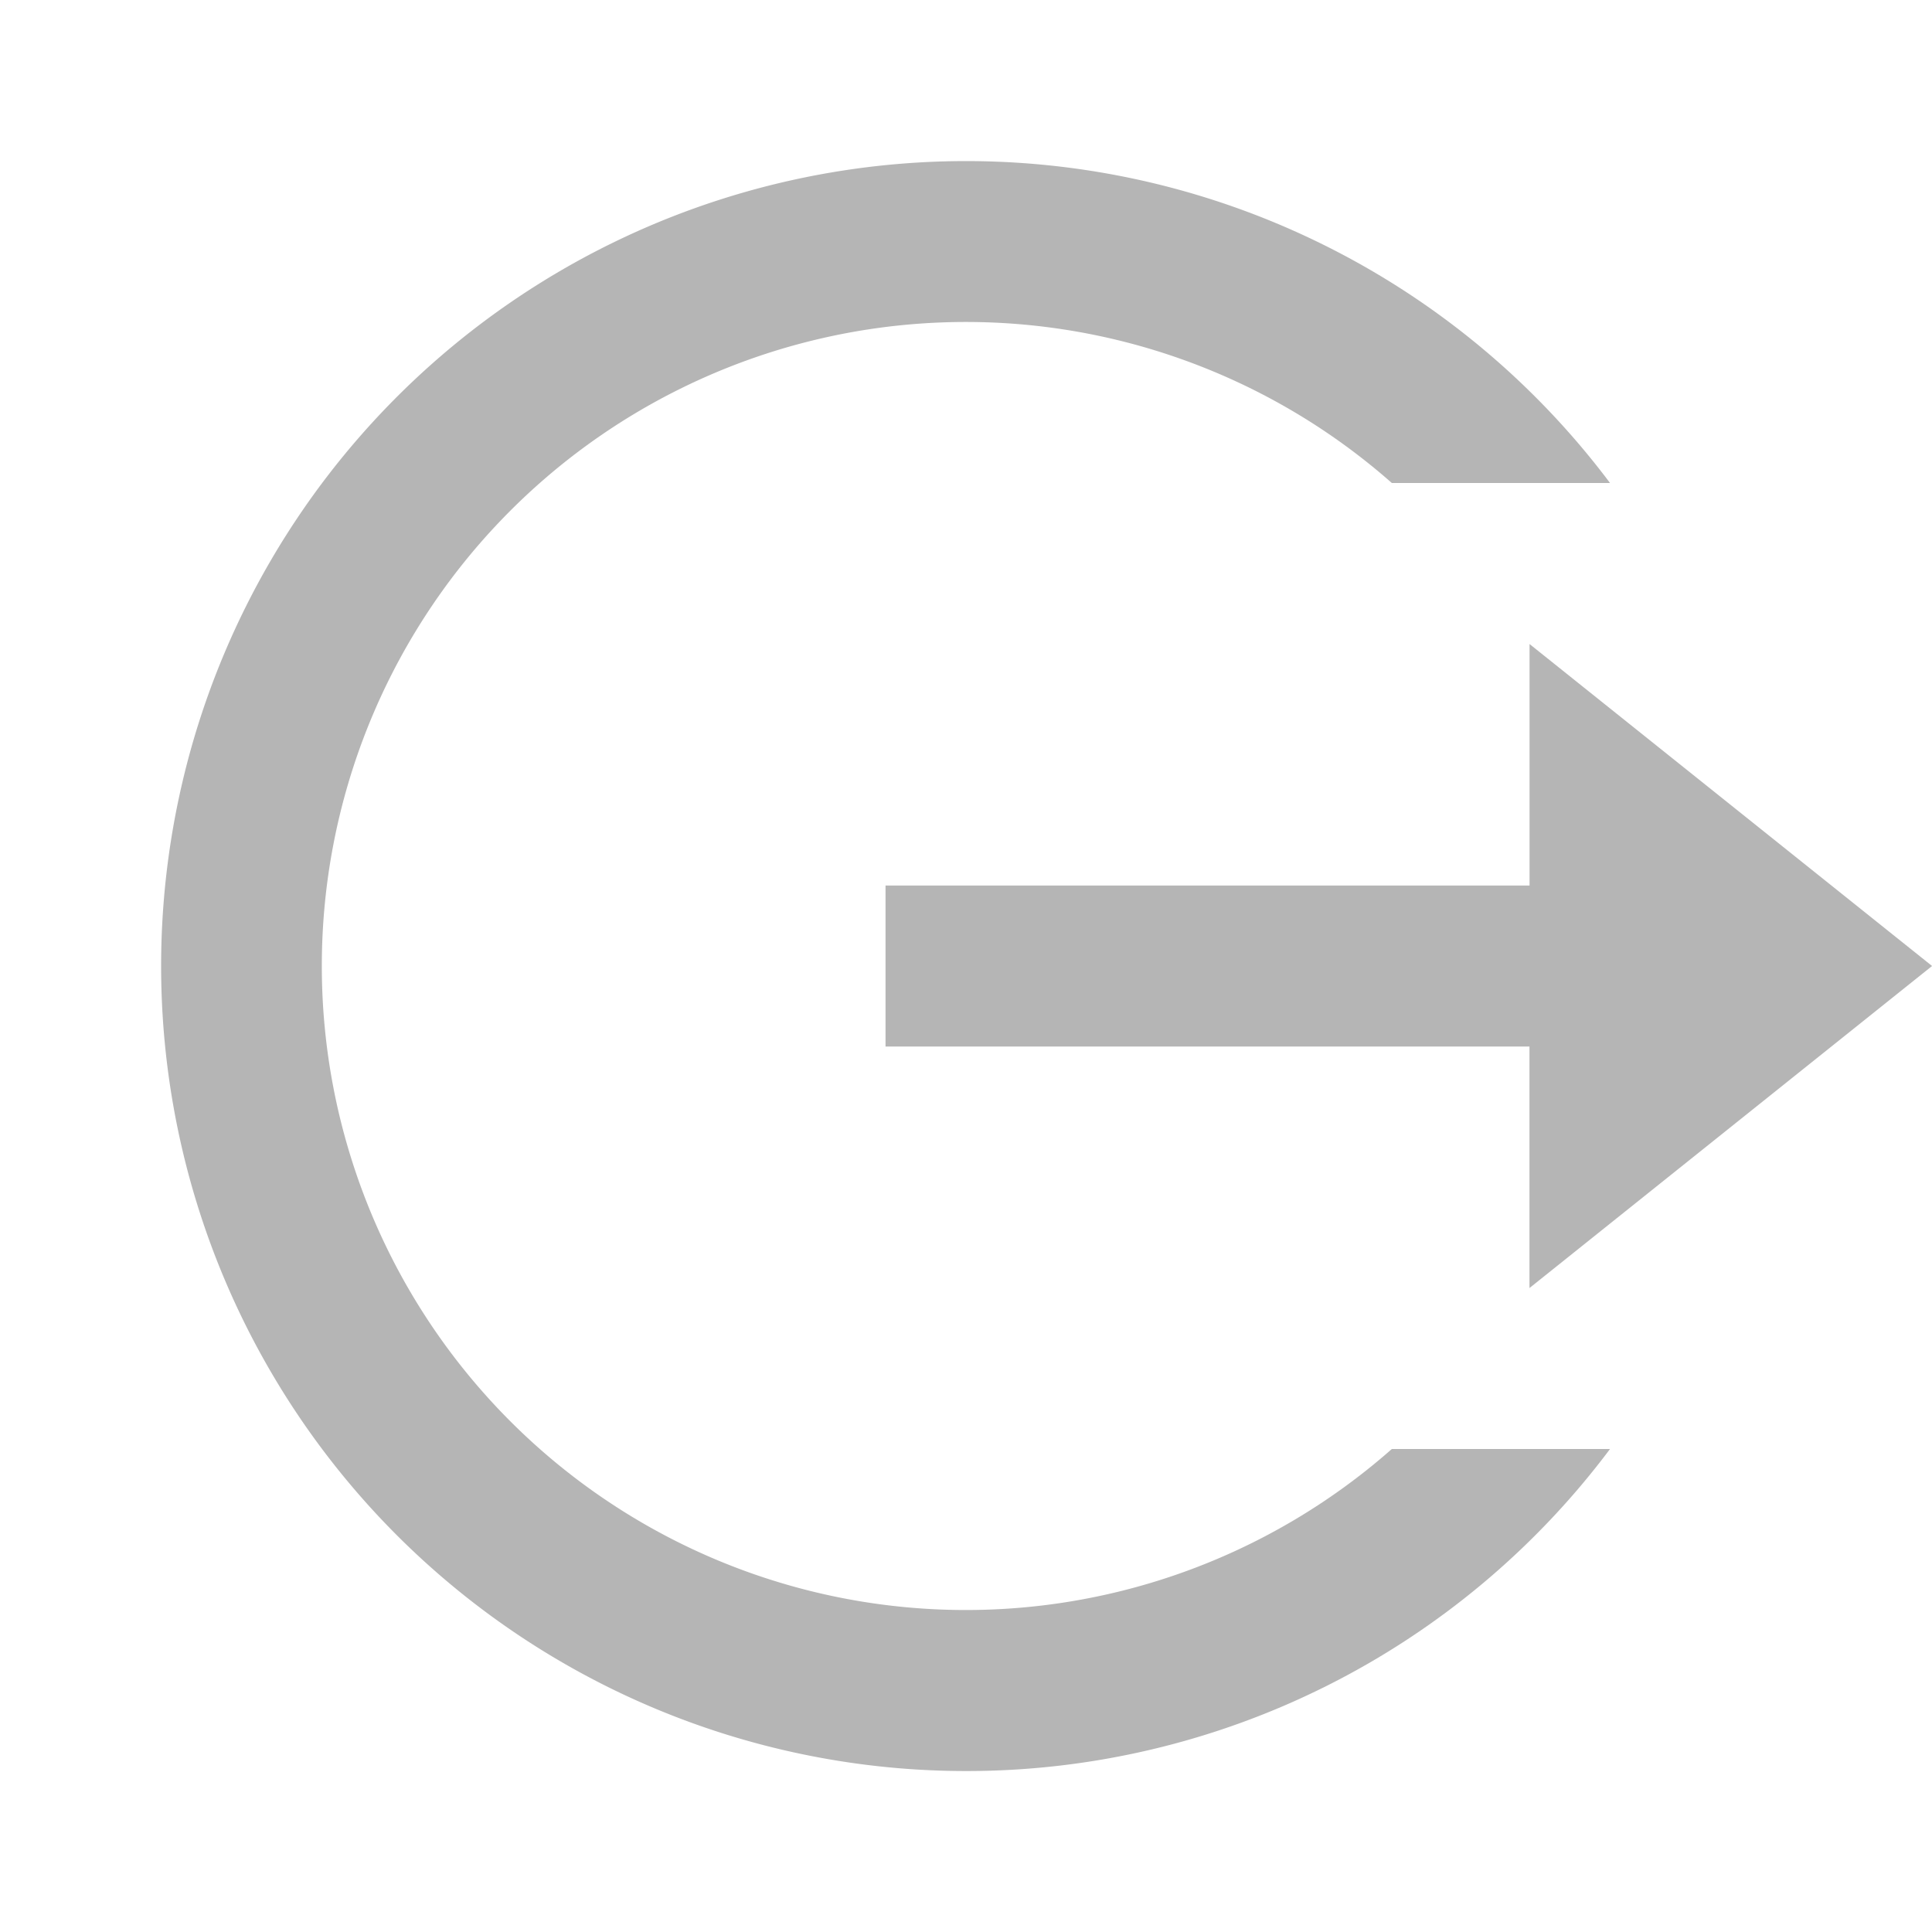 <svg id="_325325621618134427" data-name="325325621618134427" xmlns="http://www.w3.org/2000/svg" width="29" height="29" viewBox="0 0 29 29">
  <path id="Path_73" data-name="Path 73" d="M0,0H29V29H0Z" fill="none"/>
  <path id="Path_74" data-name="Path 74" d="M14.083,26.167A12.083,12.083,0,1,1,23.75,6.833H20.475a9.667,9.667,0,1,0,0,14.5h3.275A12.065,12.065,0,0,1,14.083,26.167Zm8.458-7.25V15.292H12.875V12.875h9.667V9.25l6.042,4.833Z" transform="translate(0.417 0.417)" fill="#b5b5b5"/>
</svg>
